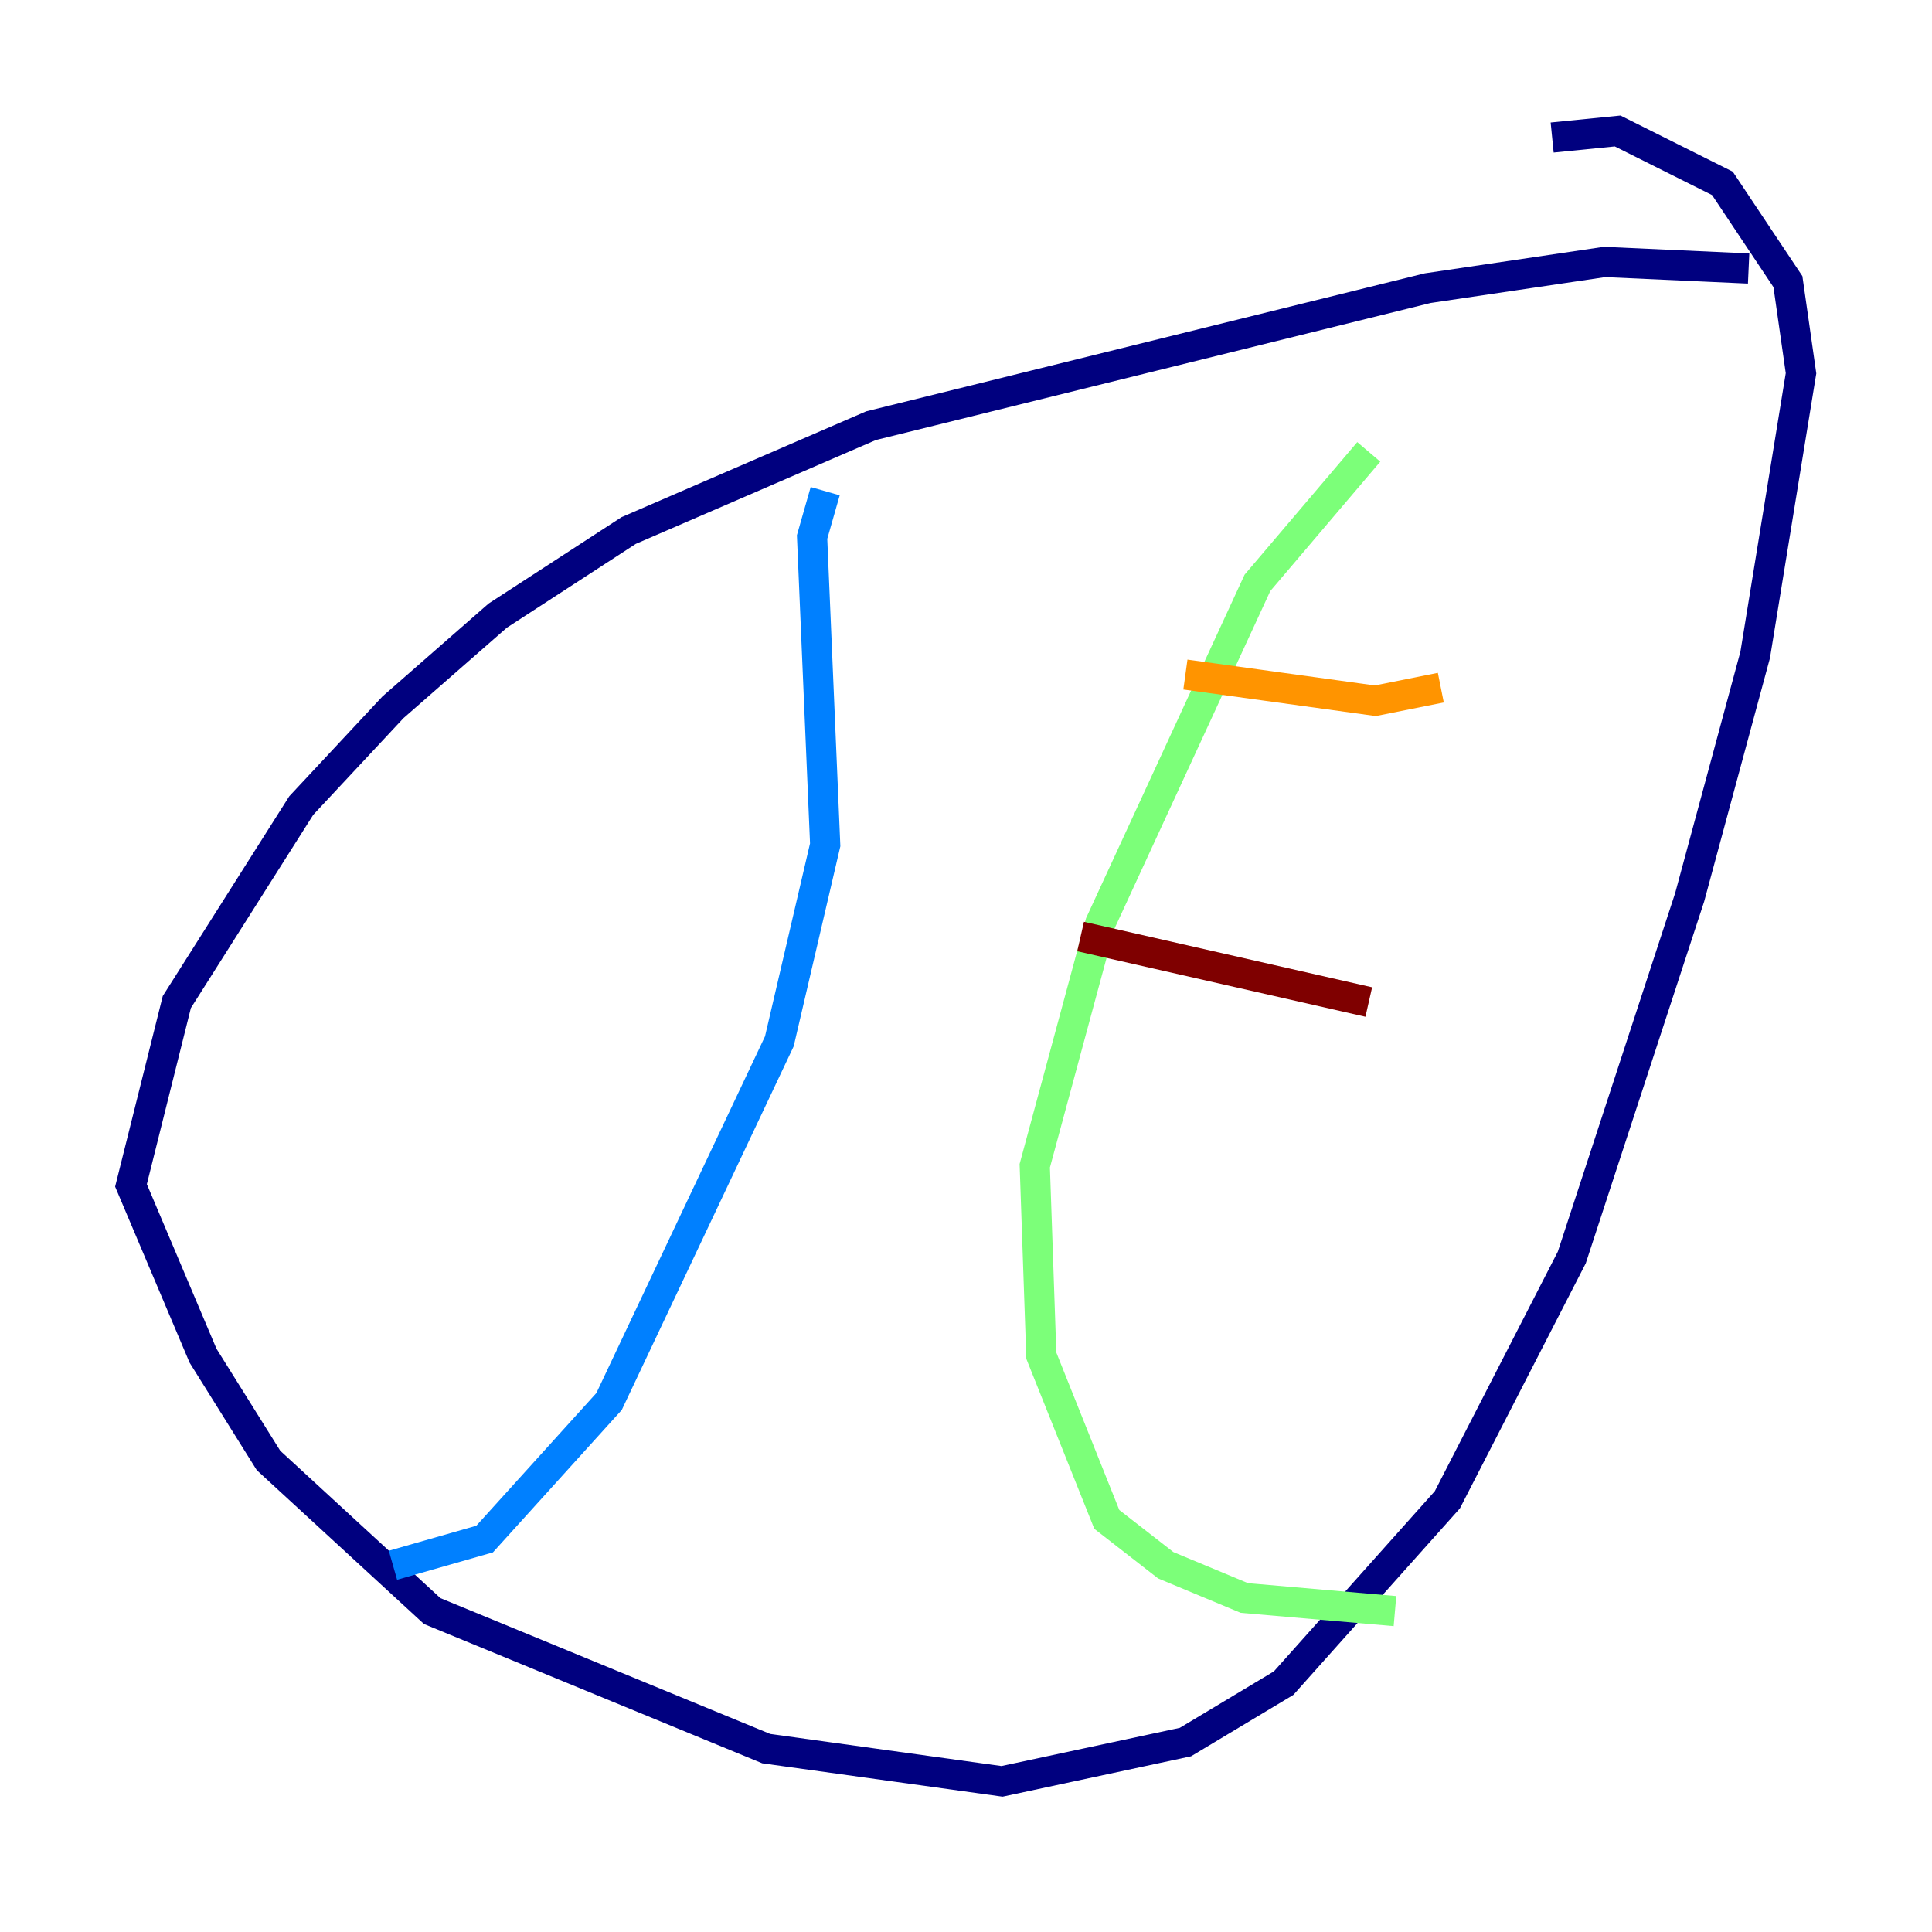 <?xml version="1.0" encoding="utf-8" ?>
<svg baseProfile="tiny" height="128" version="1.2" viewBox="0,0,128,128" width="128" xmlns="http://www.w3.org/2000/svg" xmlns:ev="http://www.w3.org/2001/xml-events" xmlns:xlink="http://www.w3.org/1999/xlink"><defs /><polyline fill="none" points="115.851,17.79 106.305,17.356 94.59,19.091 57.709,28.203 41.654,35.146 32.976,40.786 26.034,46.861 19.959,53.37 11.715,66.386 8.678,78.536 13.451,89.817 17.79,96.759 28.637,106.739 50.766,115.851 66.386,118.02 78.536,115.417 85.044,111.512 95.891,99.363 104.136,83.308 111.946,59.444 116.285,43.39 119.322,24.732 118.454,18.658 114.115,12.149 107.173,8.678 102.834,9.112" stroke="#00007f" stroke-width="2" /><polyline fill="none" points="54.671,32.542 53.803,35.58 54.671,55.973 51.634,68.99 40.352,92.854 32.108,101.966 26.034,103.702" stroke="#0080ff" stroke-width="2" /><polyline fill="none" points="90.685,29.939 83.308,38.617 72.895,61.18 68.556,77.234 68.99,89.817 73.329,100.664 77.234,103.702 82.441,105.871 92.42,106.739" stroke="#7cff79" stroke-width="2" /><polyline fill="none" points="95.458,45.559 91.119,46.427 78.536,44.691" stroke="#ff9400" stroke-width="2" /><polyline fill="none" points="90.685,66.386 71.593,62.047" stroke="#7f0000" stroke-width="2" /></svg>